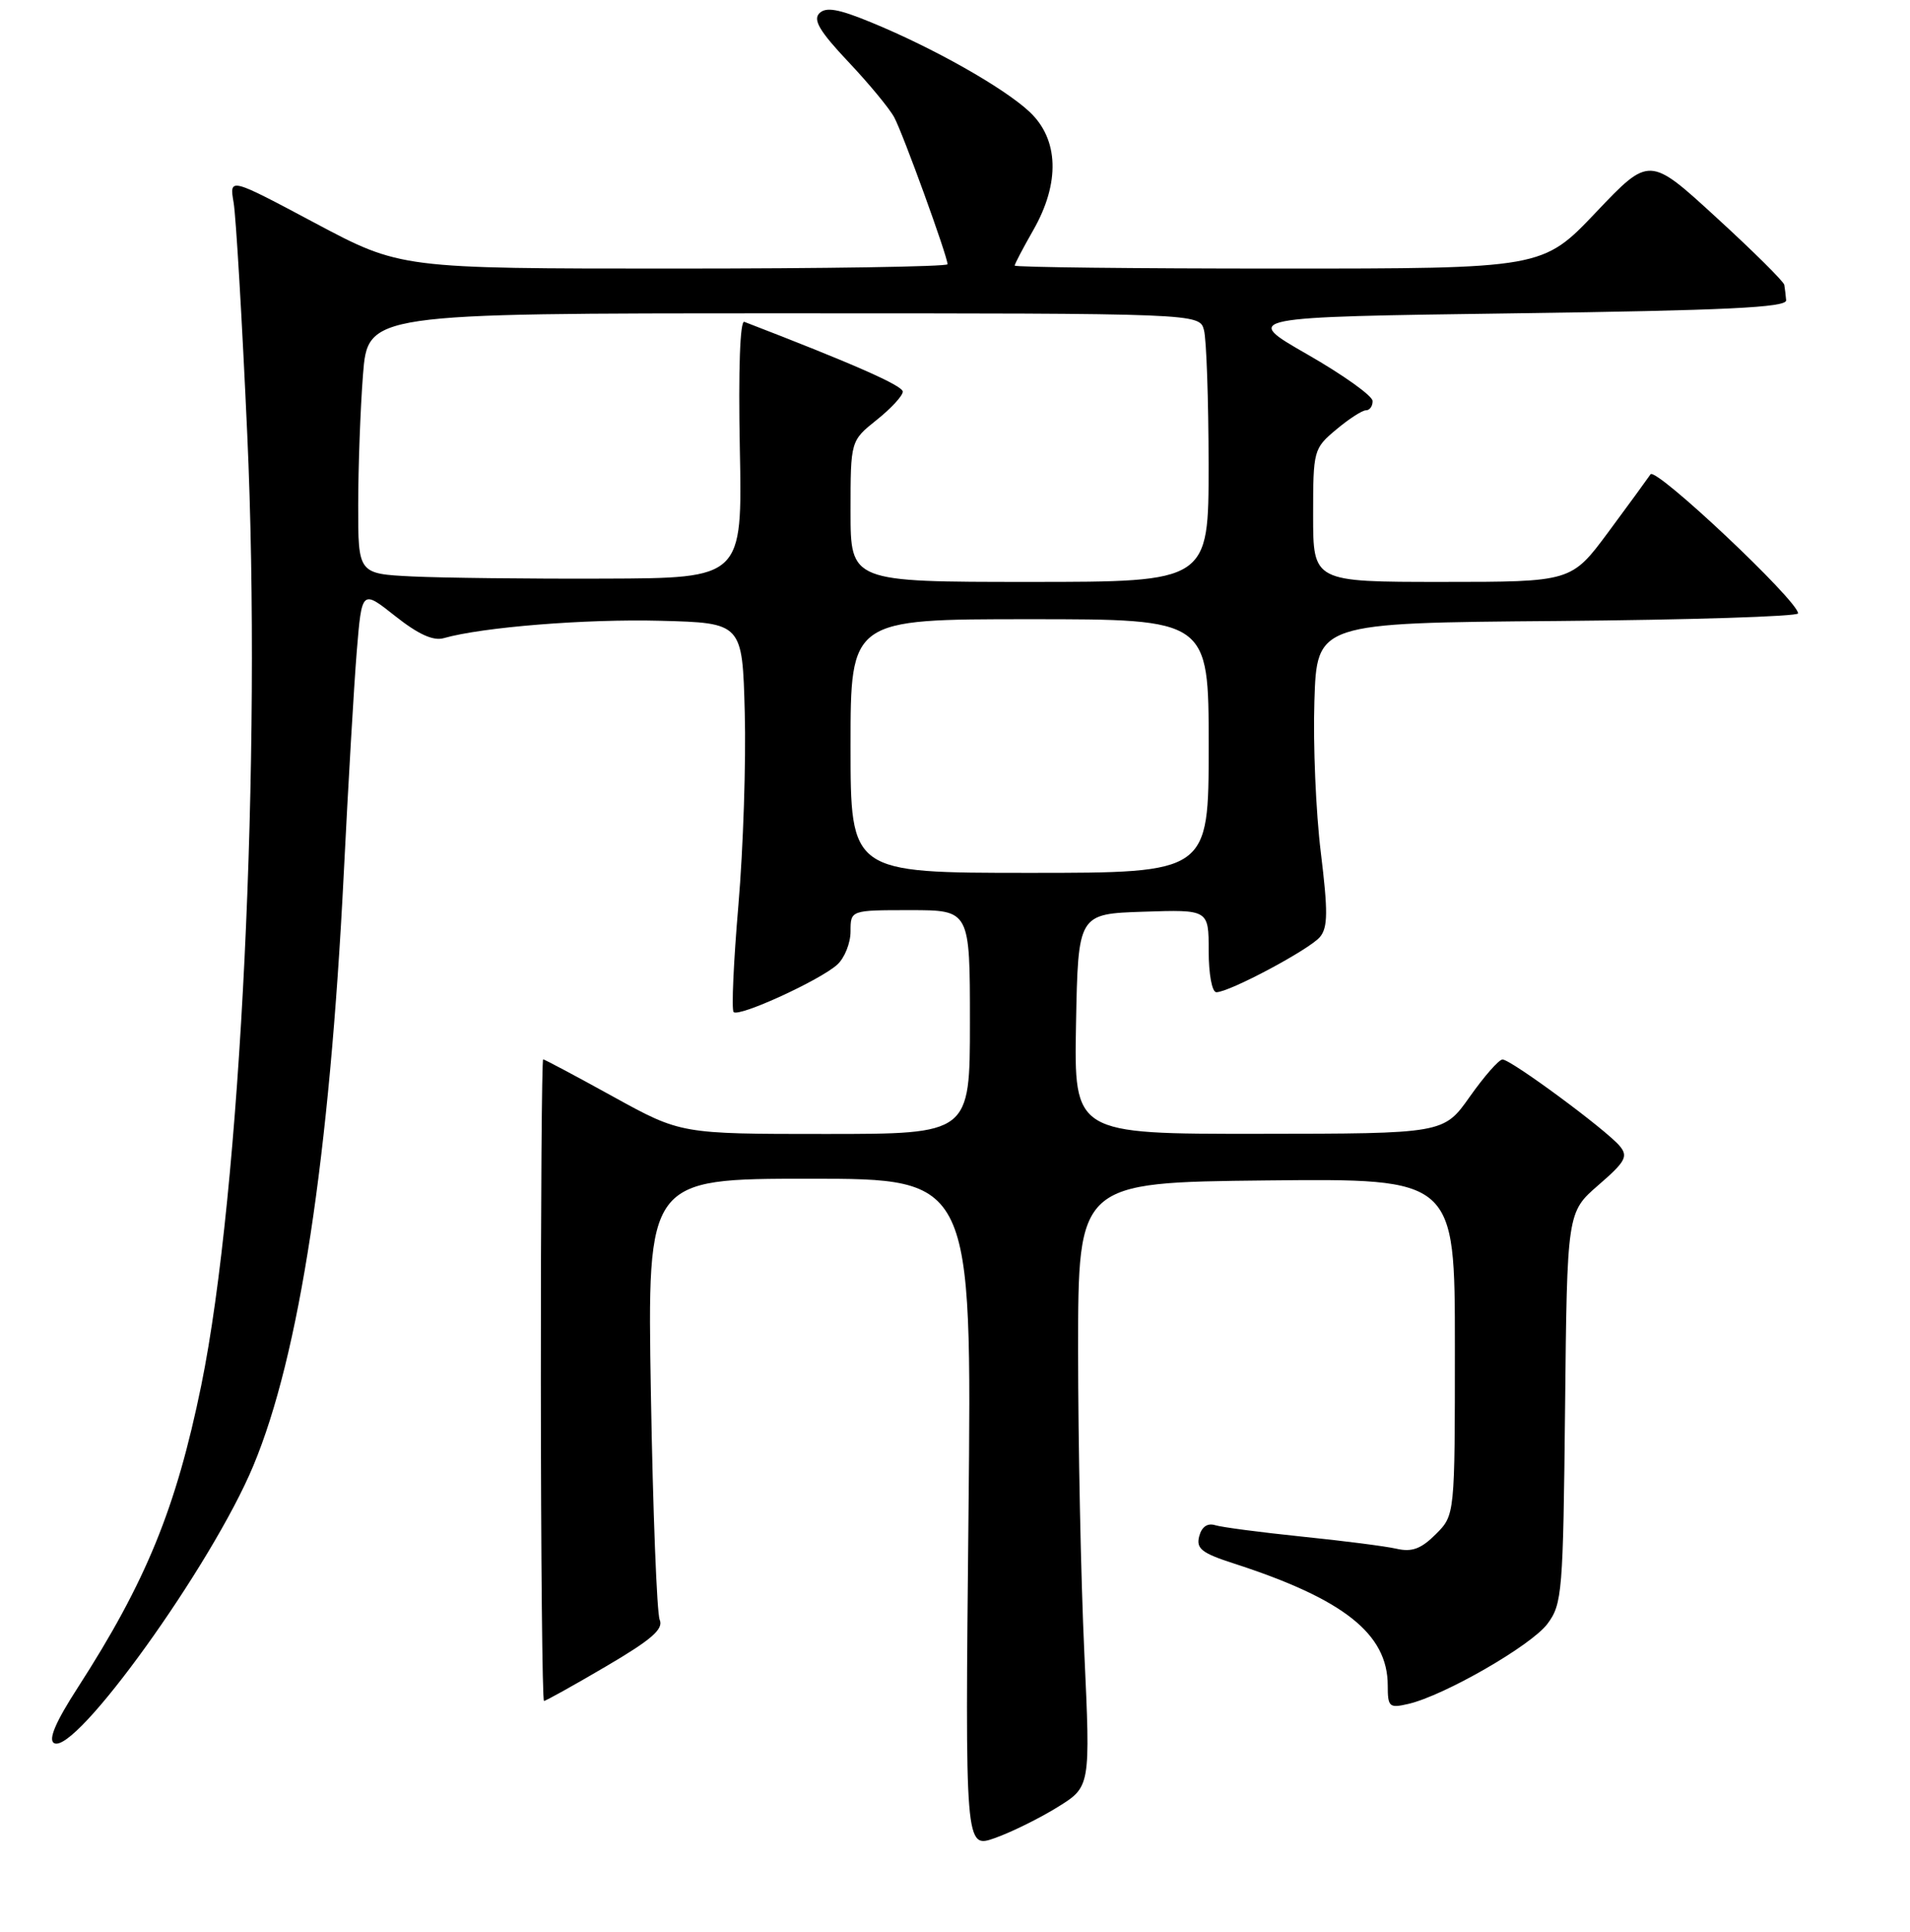 <?xml version="1.0" encoding="UTF-8" standalone="no"?>
<!DOCTYPE svg PUBLIC "-//W3C//DTD SVG 1.1//EN" "http://www.w3.org/Graphics/SVG/1.1/DTD/svg11.dtd" >
<svg xmlns="http://www.w3.org/2000/svg" xmlns:xlink="http://www.w3.org/1999/xlink" version="1.1" viewBox="0 0 256 259">
 <g >
 <path fill="currentColor"
d=" M 141.75 242.23 C 146.16 239.50 146.16 239.50 145.33 221.50 C 144.87 211.60 144.50 193.38 144.50 181.00 C 144.50 158.50 144.50 158.50 169.75 158.23 C 195.00 157.97 195.00 157.97 195.00 180.53 C 195.00 203.09 195.00 203.09 192.44 205.65 C 190.48 207.61 189.25 208.07 187.19 207.60 C 185.71 207.26 180.00 206.53 174.50 205.97 C 169.00 205.40 163.77 204.72 162.87 204.44 C 161.83 204.12 161.06 204.66 160.73 205.93 C 160.30 207.58 161.06 208.18 165.36 209.57 C 180.11 214.34 186.00 219.01 186.00 225.92 C 186.00 228.81 186.20 228.99 188.75 228.40 C 193.56 227.29 205.23 220.57 207.40 217.67 C 209.39 215.01 209.51 213.48 209.77 188.68 C 210.04 162.50 210.04 162.50 214.23 158.86 C 217.87 155.71 218.25 155.01 217.10 153.62 C 215.30 151.46 202.48 141.99 201.38 142.02 C 200.89 142.03 198.93 144.27 197.00 147.00 C 193.50 151.96 193.50 151.96 168.72 151.98 C 143.95 152.00 143.95 152.00 144.22 137.25 C 144.50 122.50 144.50 122.50 153.25 122.21 C 162.00 121.92 162.00 121.92 162.00 127.46 C 162.00 130.59 162.45 133.00 163.03 133.00 C 164.77 133.00 175.54 127.26 176.92 125.59 C 177.98 124.32 178.00 122.18 177.03 114.26 C 176.37 108.89 175.98 99.78 176.17 94.00 C 176.50 83.50 176.50 83.50 208.75 83.24 C 226.49 83.09 241.00 82.63 241.00 82.22 C 241.00 80.54 221.91 62.55 221.22 63.58 C 220.82 64.17 218.28 67.66 215.56 71.33 C 210.61 78.00 210.61 78.00 193.31 78.00 C 176.00 78.00 176.00 78.00 176.00 69.09 C 176.00 60.37 176.06 60.12 179.08 57.59 C 180.77 56.17 182.57 55.00 183.08 55.00 C 183.58 55.00 183.99 54.44 183.97 53.75 C 183.96 53.06 180.02 50.25 175.22 47.50 C 166.50 42.50 166.50 42.50 203.00 42.00 C 231.34 41.61 239.48 41.22 239.40 40.25 C 239.34 39.56 239.23 38.63 239.15 38.18 C 239.07 37.73 234.97 33.66 230.03 29.14 C 221.07 20.92 221.07 20.92 213.91 28.46 C 206.75 36.00 206.75 36.00 171.37 36.00 C 151.92 36.00 136.00 35.82 136.00 35.60 C 136.00 35.38 137.12 33.25 138.49 30.85 C 142.11 24.52 141.92 18.66 137.98 14.98 C 134.51 11.74 125.10 6.42 116.74 2.99 C 112.37 1.19 110.70 0.90 109.82 1.78 C 108.94 2.66 109.87 4.22 113.67 8.25 C 116.43 11.17 119.22 14.54 119.86 15.74 C 121.05 17.96 127.00 34.36 127.00 35.42 C 127.00 35.74 110.50 36.00 90.34 36.00 C 53.69 36.00 53.69 36.00 42.21 29.89 C 30.74 23.78 30.74 23.78 31.31 27.14 C 31.63 28.99 32.45 42.98 33.14 58.23 C 35.10 101.40 32.27 159.78 26.97 185.72 C 23.60 202.17 19.59 211.99 10.42 226.22 C 7.48 230.77 6.45 233.16 7.23 233.64 C 10.02 235.37 28.39 209.82 33.95 196.48 C 40.13 181.68 44.17 155.14 46.08 117.00 C 46.67 105.17 47.45 91.80 47.82 87.27 C 48.50 79.04 48.50 79.04 52.97 82.58 C 56.05 85.02 58.06 85.94 59.47 85.54 C 64.66 84.06 78.51 82.95 88.50 83.21 C 99.50 83.50 99.50 83.50 99.82 95.50 C 100.00 102.10 99.62 113.71 98.97 121.31 C 98.32 128.90 98.03 135.36 98.33 135.66 C 99.04 136.37 109.92 131.39 112.22 129.30 C 113.20 128.41 114.00 126.41 114.00 124.85 C 114.00 122.00 114.00 122.00 122.00 122.00 C 130.00 122.00 130.00 122.00 130.00 137.00 C 130.00 152.00 130.00 152.00 110.63 152.00 C 91.26 152.00 91.26 152.00 82.19 147.00 C 77.21 144.25 72.98 142.00 72.80 142.00 C 72.62 142.00 72.48 161.35 72.49 185.00 C 72.50 208.65 72.69 228.00 72.91 228.00 C 73.14 228.00 76.88 225.92 81.22 223.37 C 87.32 219.79 88.96 218.37 88.42 217.12 C 88.04 216.23 87.51 202.56 87.24 186.75 C 86.75 158.00 86.75 158.00 108.51 158.00 C 130.27 158.00 130.27 158.00 129.81 202.89 C 129.35 247.79 129.35 247.79 133.34 246.38 C 135.54 245.60 139.32 243.74 141.75 242.23 Z  M 114.00 100.00 C 114.00 83.00 114.00 83.00 138.00 83.00 C 162.00 83.00 162.00 83.00 162.00 100.00 C 162.00 117.00 162.00 117.00 138.00 117.00 C 114.00 117.00 114.00 117.00 114.00 100.00 Z  M 55.25 77.27 C 48.00 76.91 48.00 76.91 48.01 67.71 C 48.01 62.64 48.30 54.79 48.65 50.25 C 49.30 42.00 49.30 42.00 105.03 42.00 C 160.77 42.00 160.77 42.00 161.37 44.25 C 161.70 45.49 161.98 53.59 161.99 62.25 C 162.00 78.00 162.00 78.00 138.00 78.00 C 114.00 78.00 114.00 78.00 114.00 68.54 C 114.00 59.09 114.00 59.09 117.50 56.29 C 119.42 54.76 121.00 53.05 121.00 52.50 C 121.00 51.69 114.35 48.76 99.76 43.14 C 99.19 42.92 98.95 49.54 99.16 60.14 C 99.50 77.50 99.50 77.50 81.00 77.56 C 70.83 77.60 59.24 77.46 55.25 77.27 Z "/>
</g>
</svg>